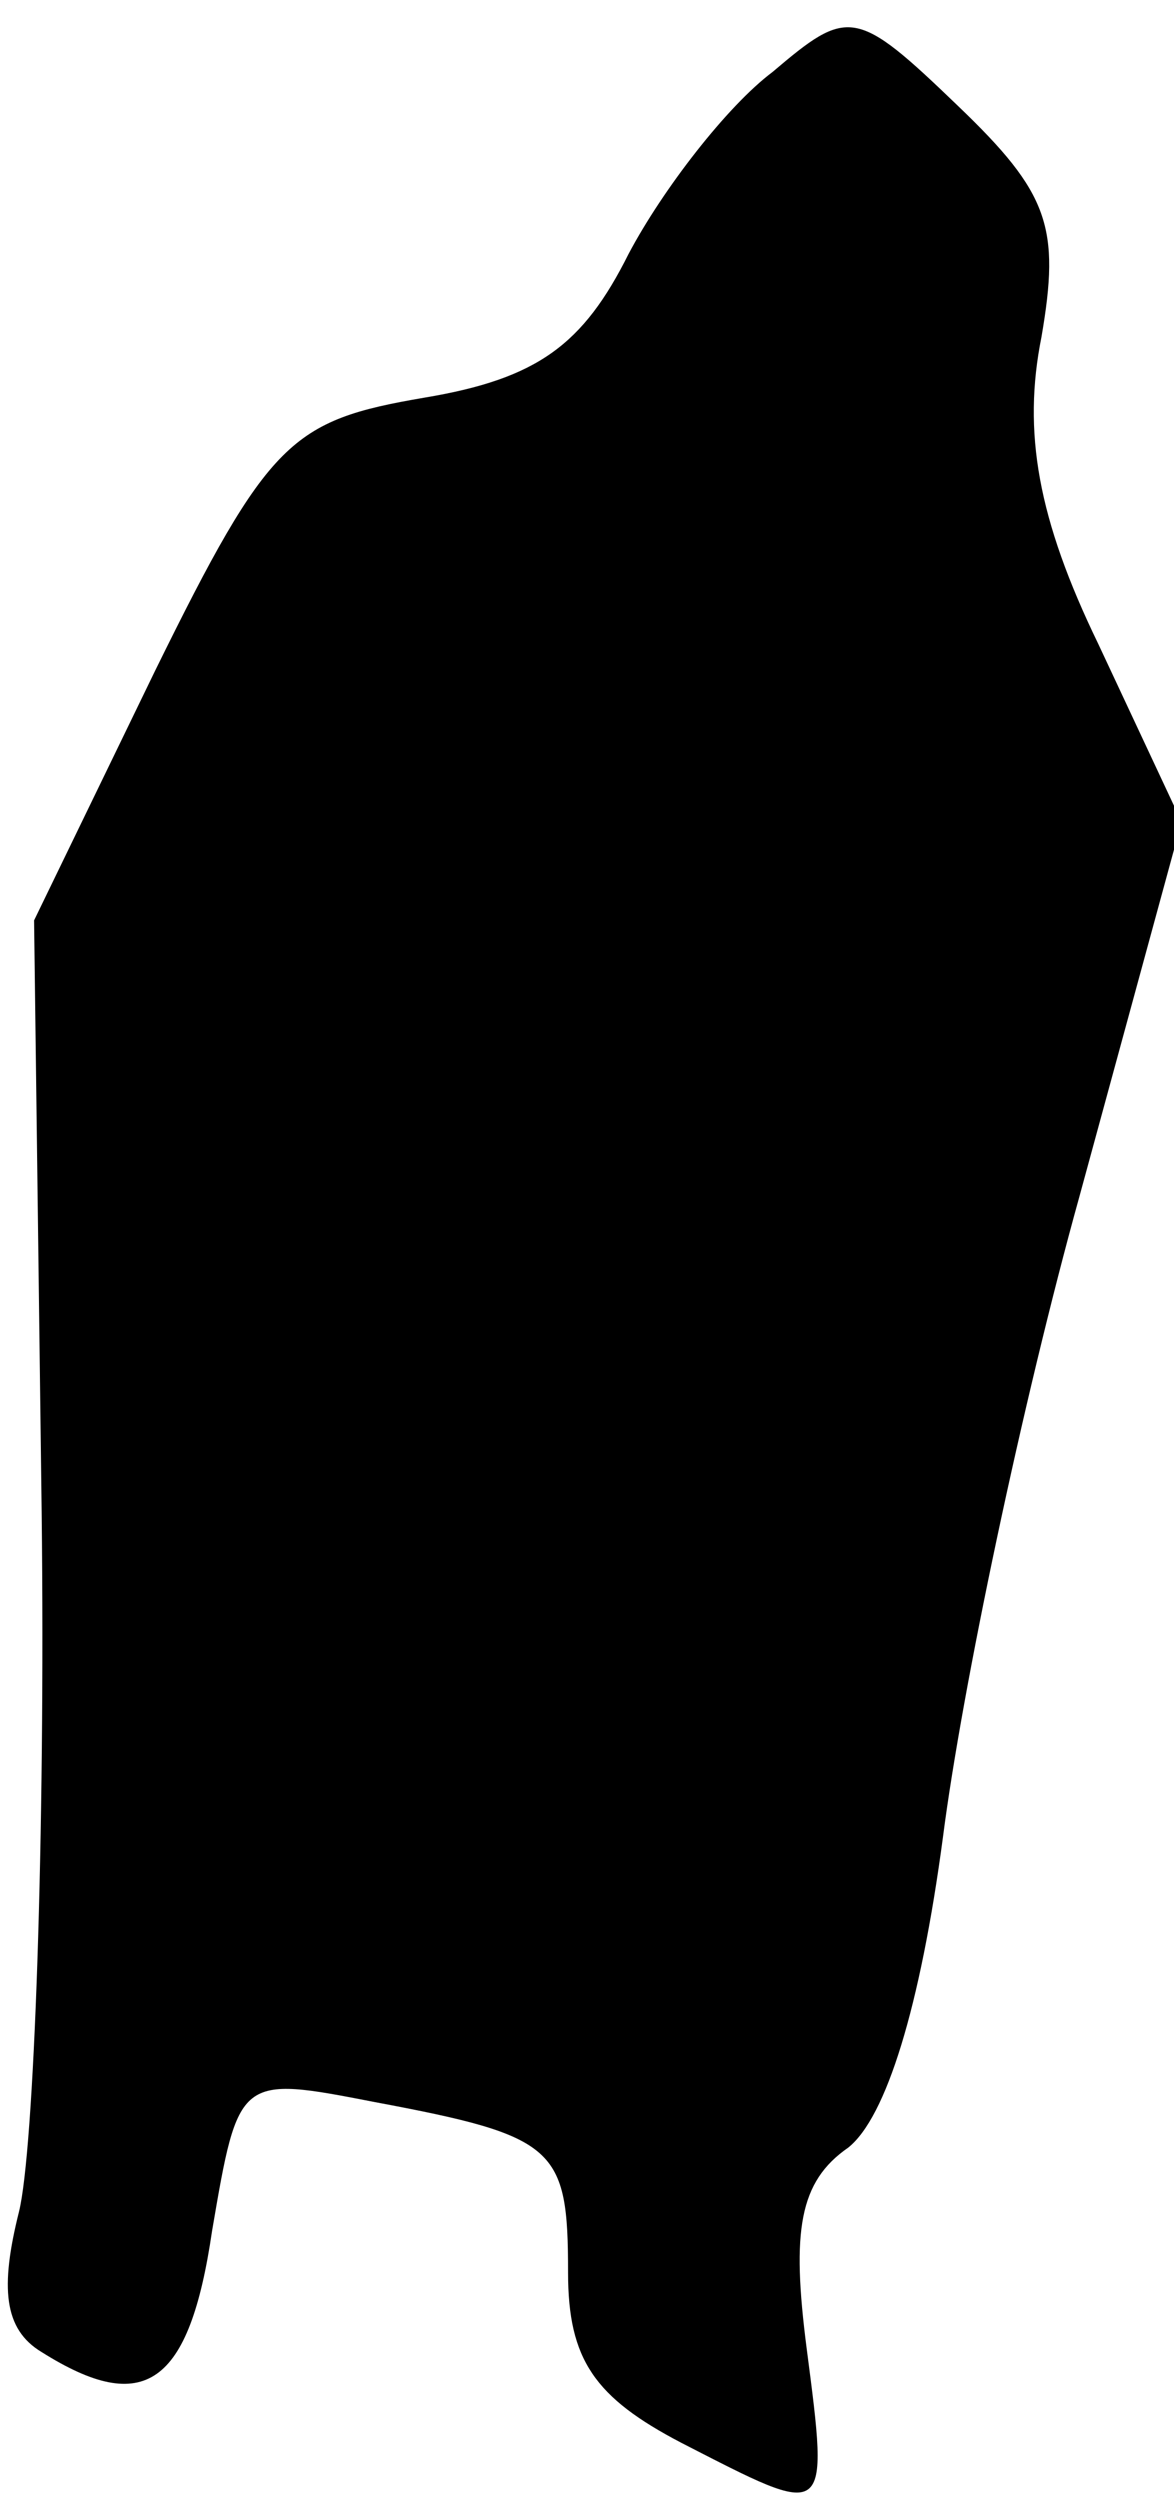 <?xml version="1.0" standalone="no"?>
<!DOCTYPE svg PUBLIC "-//W3C//DTD SVG 20010904//EN"
 "http://www.w3.org/TR/2001/REC-SVG-20010904/DTD/svg10.dtd">
<svg version="1.0" xmlns="http://www.w3.org/2000/svg"
 width="31pt" height="66pt" viewBox="0 0 31 66"
 preserveAspectRatio="xMidYMid meet">
<g transform="translate(0,66) scale(0.1,-0.1)"
fill="#000000" stroke="none">
<path fill="#000000" stroke="none" d="M204 641 c-12 -9 -29 -31 -38 -48 -12
-24 -24 -33 -54 -38 -35 -6 -41 -11 -71 -72 l-32 -66 2 -156 c1 -86 -2 -169
-6 -185 -5 -20 -4 -31 6 -37 27 -17 39 -9 45 32 7 41 7 41 43 34 48 -9 51 -12
51 -45 0 -23 7 -33 30 -45 39 -20 39 -21 33 25 -4 31 -2 44 11 53 10 8 19 37
25 82 5 39 21 115 36 169 l27 99 -22 47 c-16 33 -20 56 -15 81 5 29 2 38 -22
61 -27 26 -29 26 -49 9z"/>
</g>
</svg>
